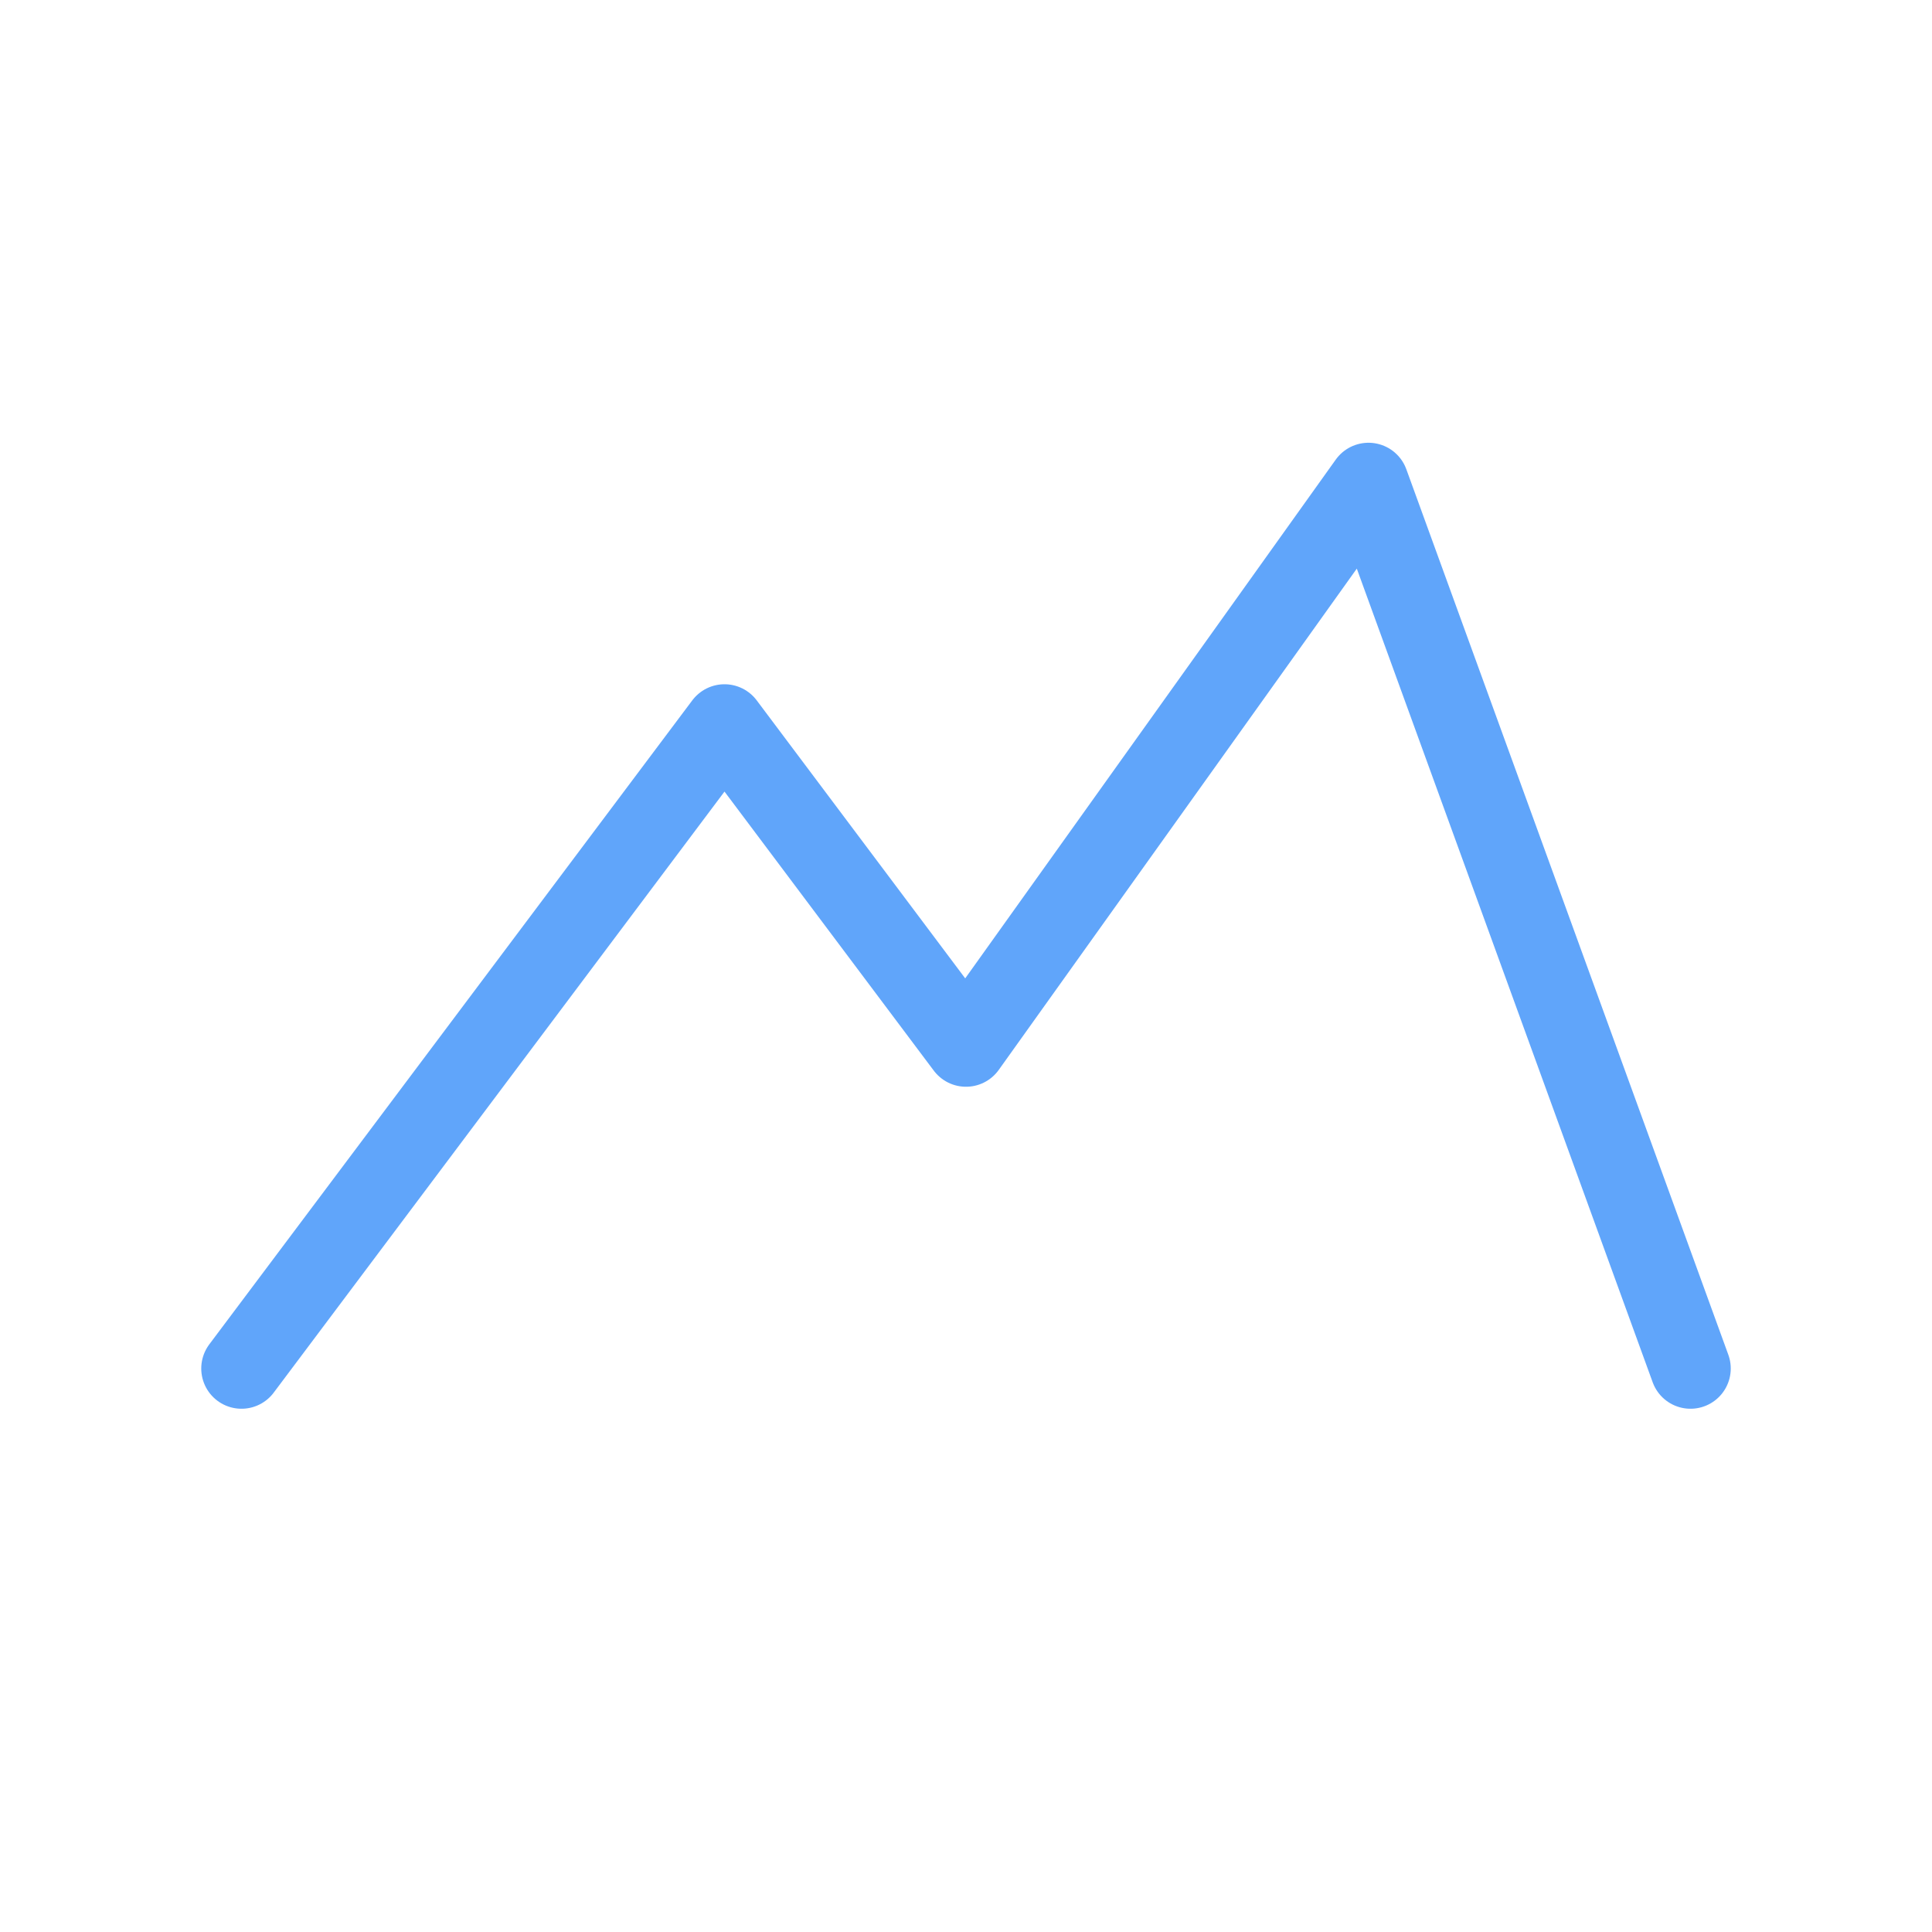 <svg
  xmlns="http://www.w3.org/2000/svg"
  width="32"
  height="32"
  viewBox="0 0 24 24"
  fill="none"
  stroke="#60A5FA"
  stroke-width="1"
  stroke-linecap="round"
  stroke-linejoin="round"
>
  <path d="M3 17L9 9L12 13L17 6L21 17" />
</svg>
